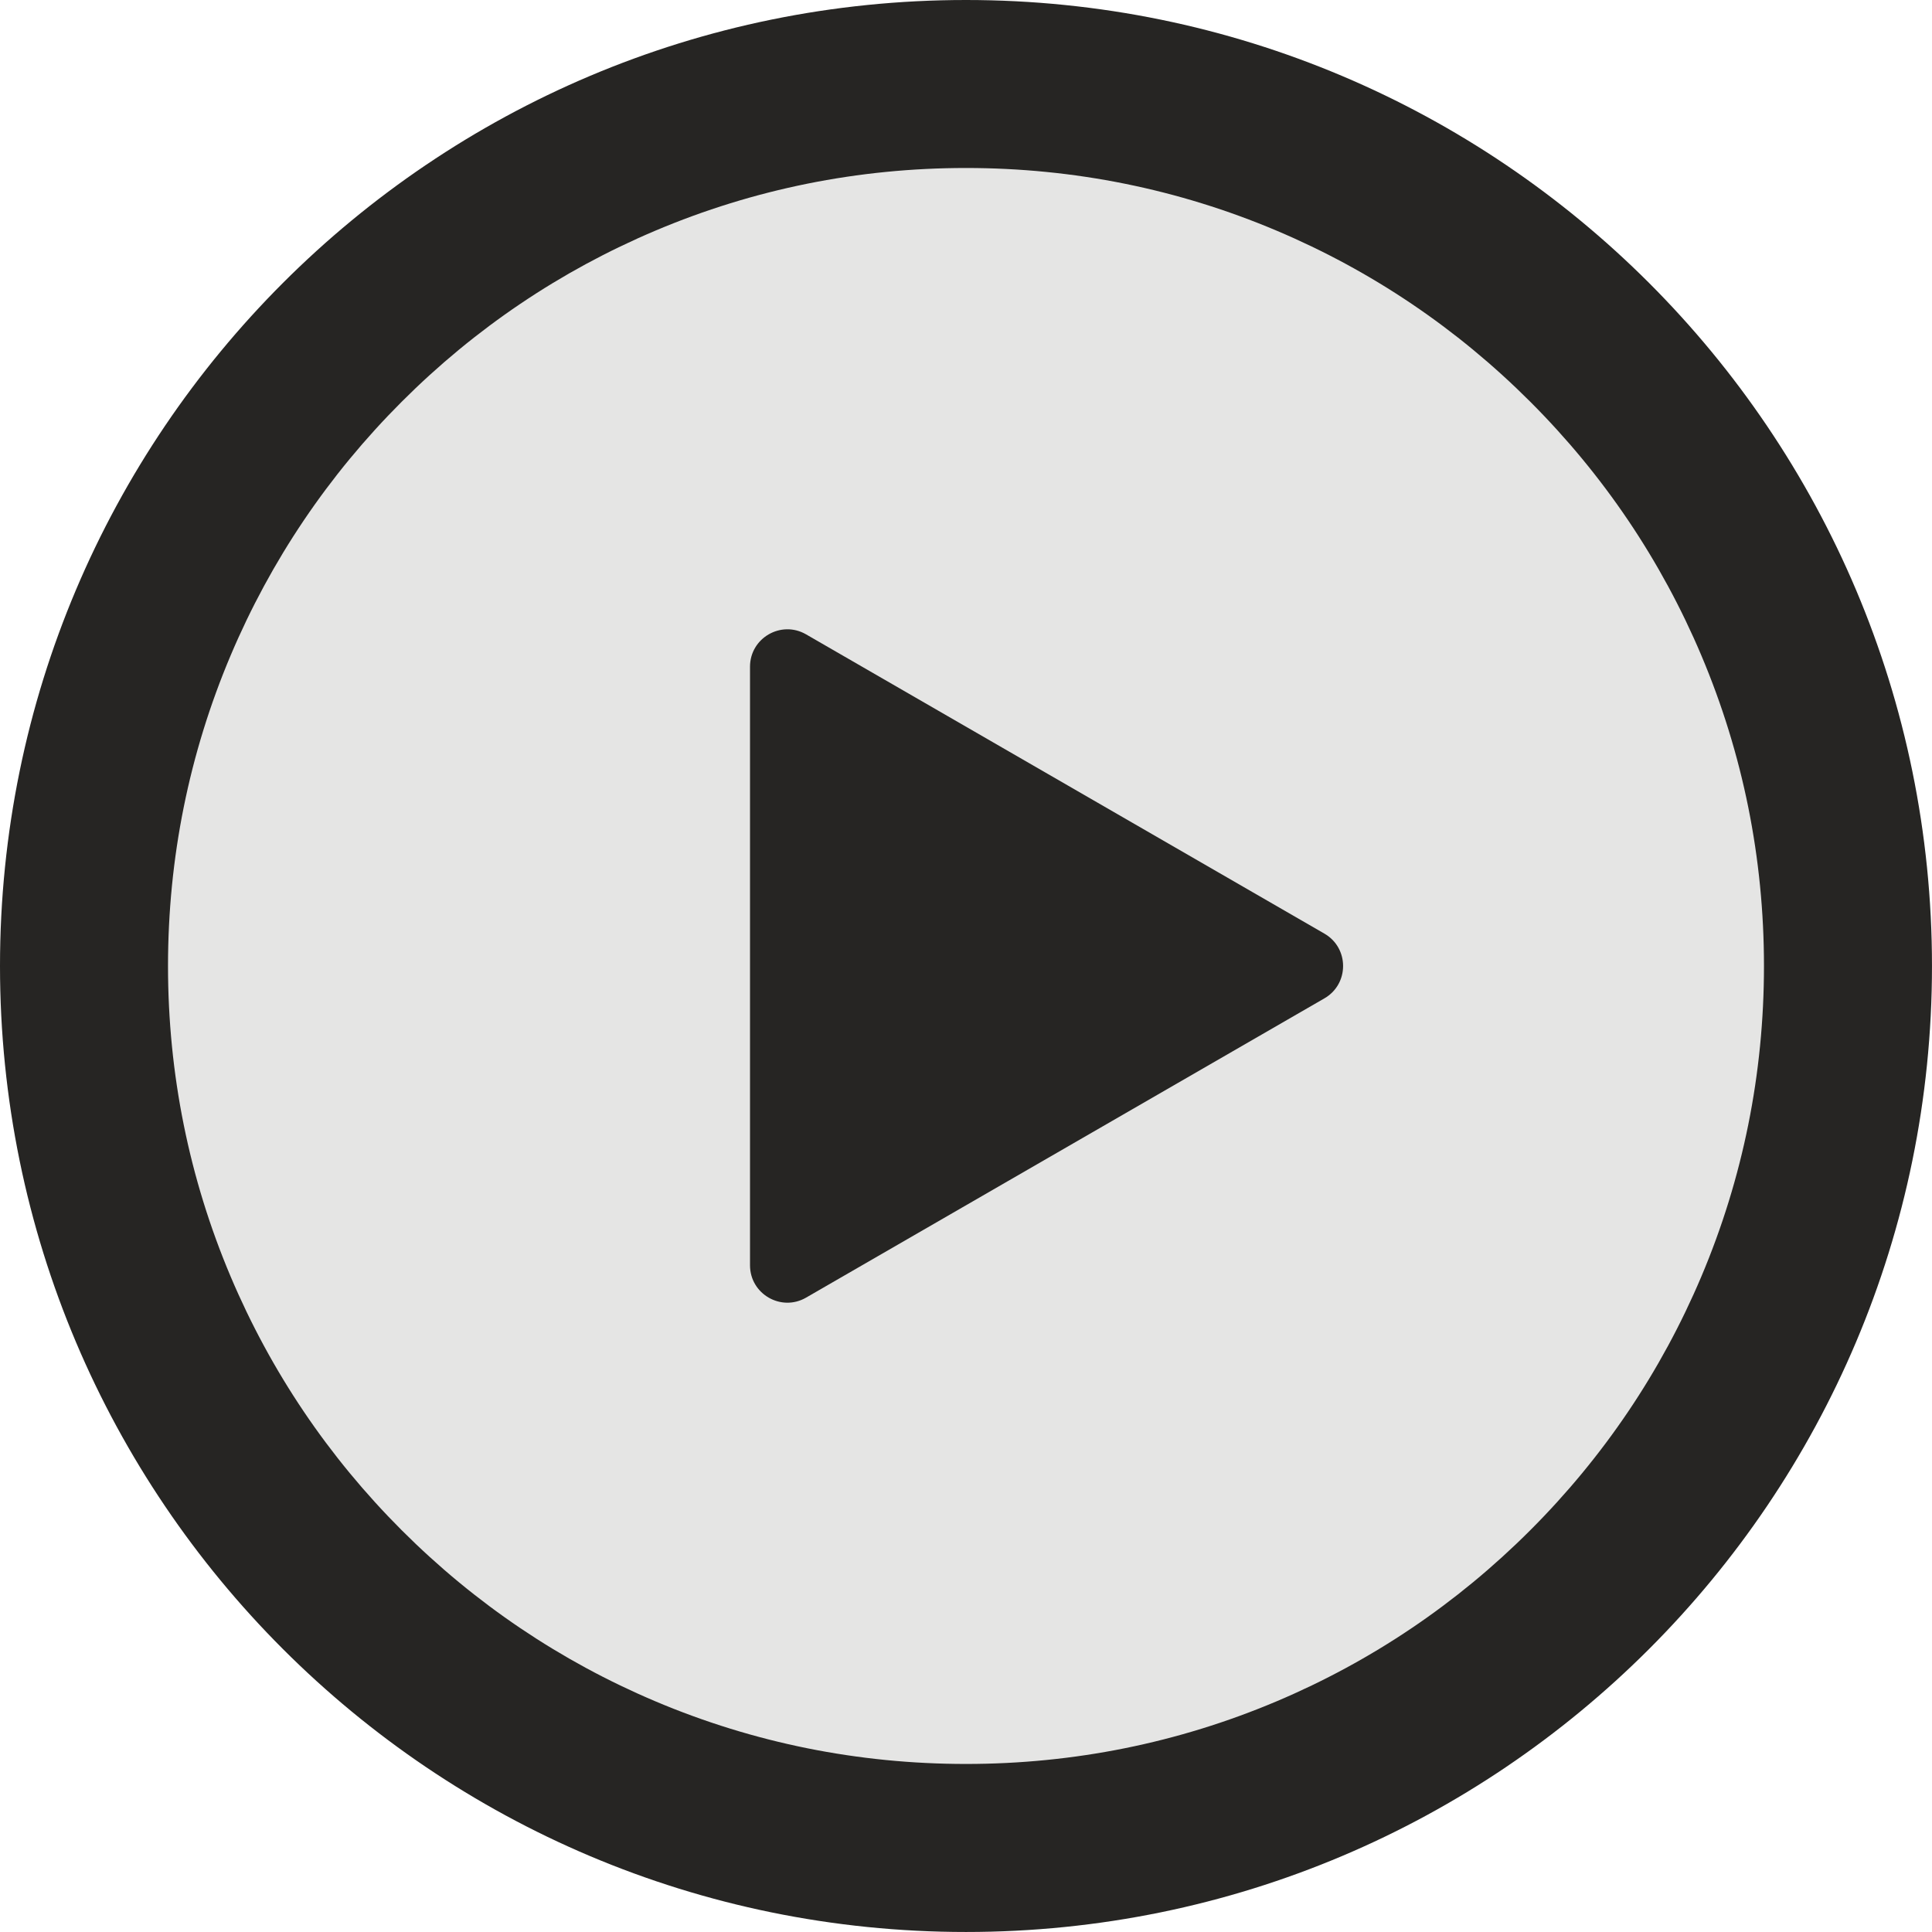 <?xml version="1.0" encoding="utf-8"?>
<!-- Generator: Adobe Illustrator 16.0.0, SVG Export Plug-In . SVG Version: 6.00 Build 0)  -->
<!DOCTYPE svg PUBLIC "-//W3C//DTD SVG 1.1//EN" "http://www.w3.org/Graphics/SVG/1.1/DTD/svg11.dtd">
<svg version="1.1" id="Layer_1" xmlns="http://www.w3.org/2000/svg" xmlns:xlink="http://www.w3.org/1999/xlink" x="0px" y="0px"
	 width="111.477px" height="111.476px" viewBox="0 0 111.477 111.476" enable-background="new 0 0 111.477 111.476"
	 xml:space="preserve">
<path fill="#E5E5E4" d="M55.738,106.629c-13.594,0-26.373-5.294-35.986-14.906C10.14,82.112,4.847,69.332,4.847,55.738
	c0-13.593,5.293-26.373,14.905-35.985c9.613-9.612,22.392-14.906,35.986-14.906c13.594,0,26.374,5.294,35.986,14.906
	c9.611,9.612,14.904,22.392,14.904,35.985c0,13.594-5.293,26.374-14.904,35.985C82.112,101.335,69.332,106.629,55.738,106.629"/>
<path fill="#262523" d="M55.738,9.693c6.22,0,12.249,1.217,17.92,3.615c5.481,2.318,10.407,5.64,14.638,9.872
	c4.232,4.231,7.554,9.156,9.872,14.638c2.398,5.671,3.614,11.7,3.614,17.92c0,6.219-1.216,12.249-3.614,17.92
	c-2.318,5.48-5.64,10.406-9.872,14.638c-4.23,4.231-9.156,7.554-14.638,9.872c-5.671,2.398-11.7,3.613-17.92,3.613
	c-6.22,0-12.249-1.215-17.92-3.613c-5.481-2.318-10.407-5.641-14.638-9.872c-4.232-4.231-7.553-9.157-9.872-14.638
	c-2.398-5.672-3.614-11.701-3.614-17.92c0-6.22,1.216-12.249,3.614-17.92c2.319-5.482,5.64-10.407,9.872-14.638
	c4.231-4.232,9.157-7.554,14.638-9.872C43.489,10.91,49.518,9.693,55.738,9.693 M55.738,0C24.955,0,0,24.955,0,55.738
	c0,30.784,24.955,55.738,55.738,55.738s55.738-24.954,55.738-55.738C111.477,24.955,86.521,0,55.738,0"/>
<path fill="#262523" d="M76.42,53.871L46.51,36.602c-1.437-0.829-3.234,0.208-3.234,1.868v34.537c0,1.66,1.797,2.697,3.234,1.867
	l29.91-17.269C77.856,56.776,77.856,54.701,76.42,53.871"/>
</svg>
